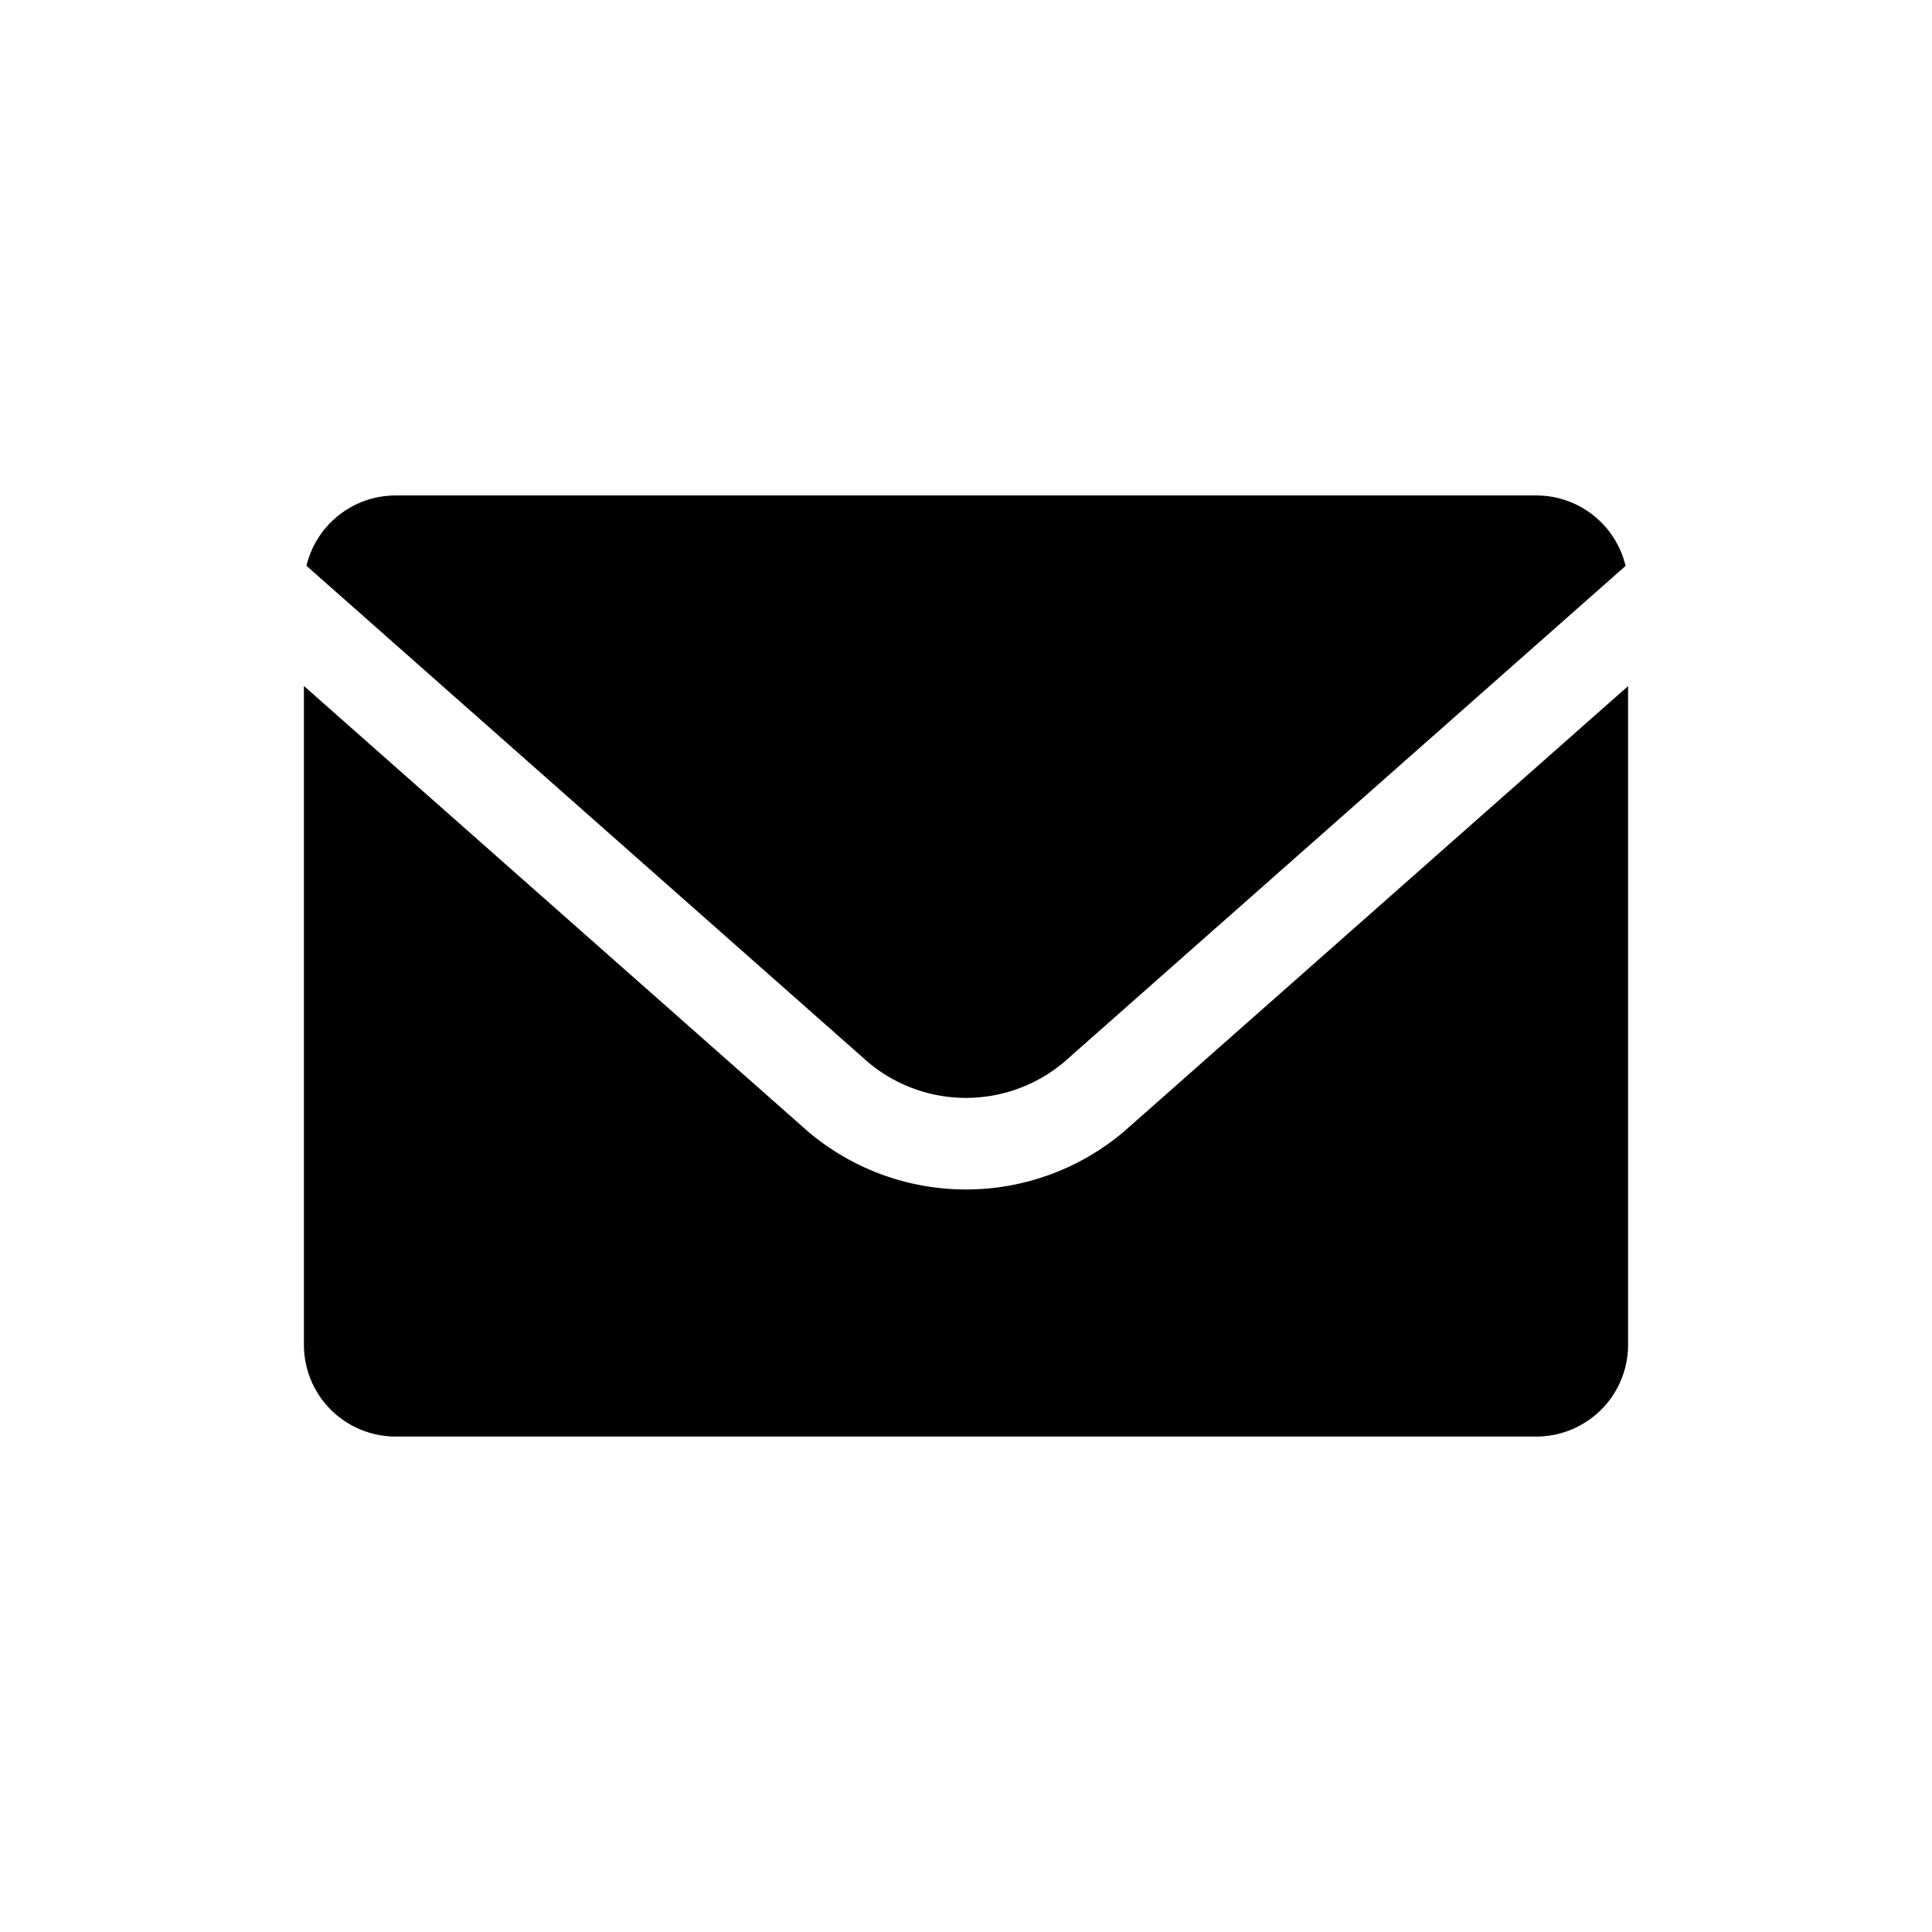 <svg id="Layer_1" data-name="Layer 1" xmlns="http://www.w3.org/2000/svg" width="600" height="600" viewBox="0 0 600 600">
  <g>
    <path d="M269.544,329.835a47.252,47.252,0,0,0,60.911.001L504.837,175.747a28.494,28.494,0,0,0-27.709-21.875H122.872A28.494,28.494,0,0,0,95.17,175.716Z"/>
    <path d="M348.994,351.471l-.161.135a75.894,75.894,0,0,1-97.665-.001l-.32-.275L94.383,213.041V417.64a28.489,28.489,0,0,0,28.489,28.489H477.128A28.489,28.489,0,0,0,505.617,417.64V213.074Z"/>
  </g>
</svg>
